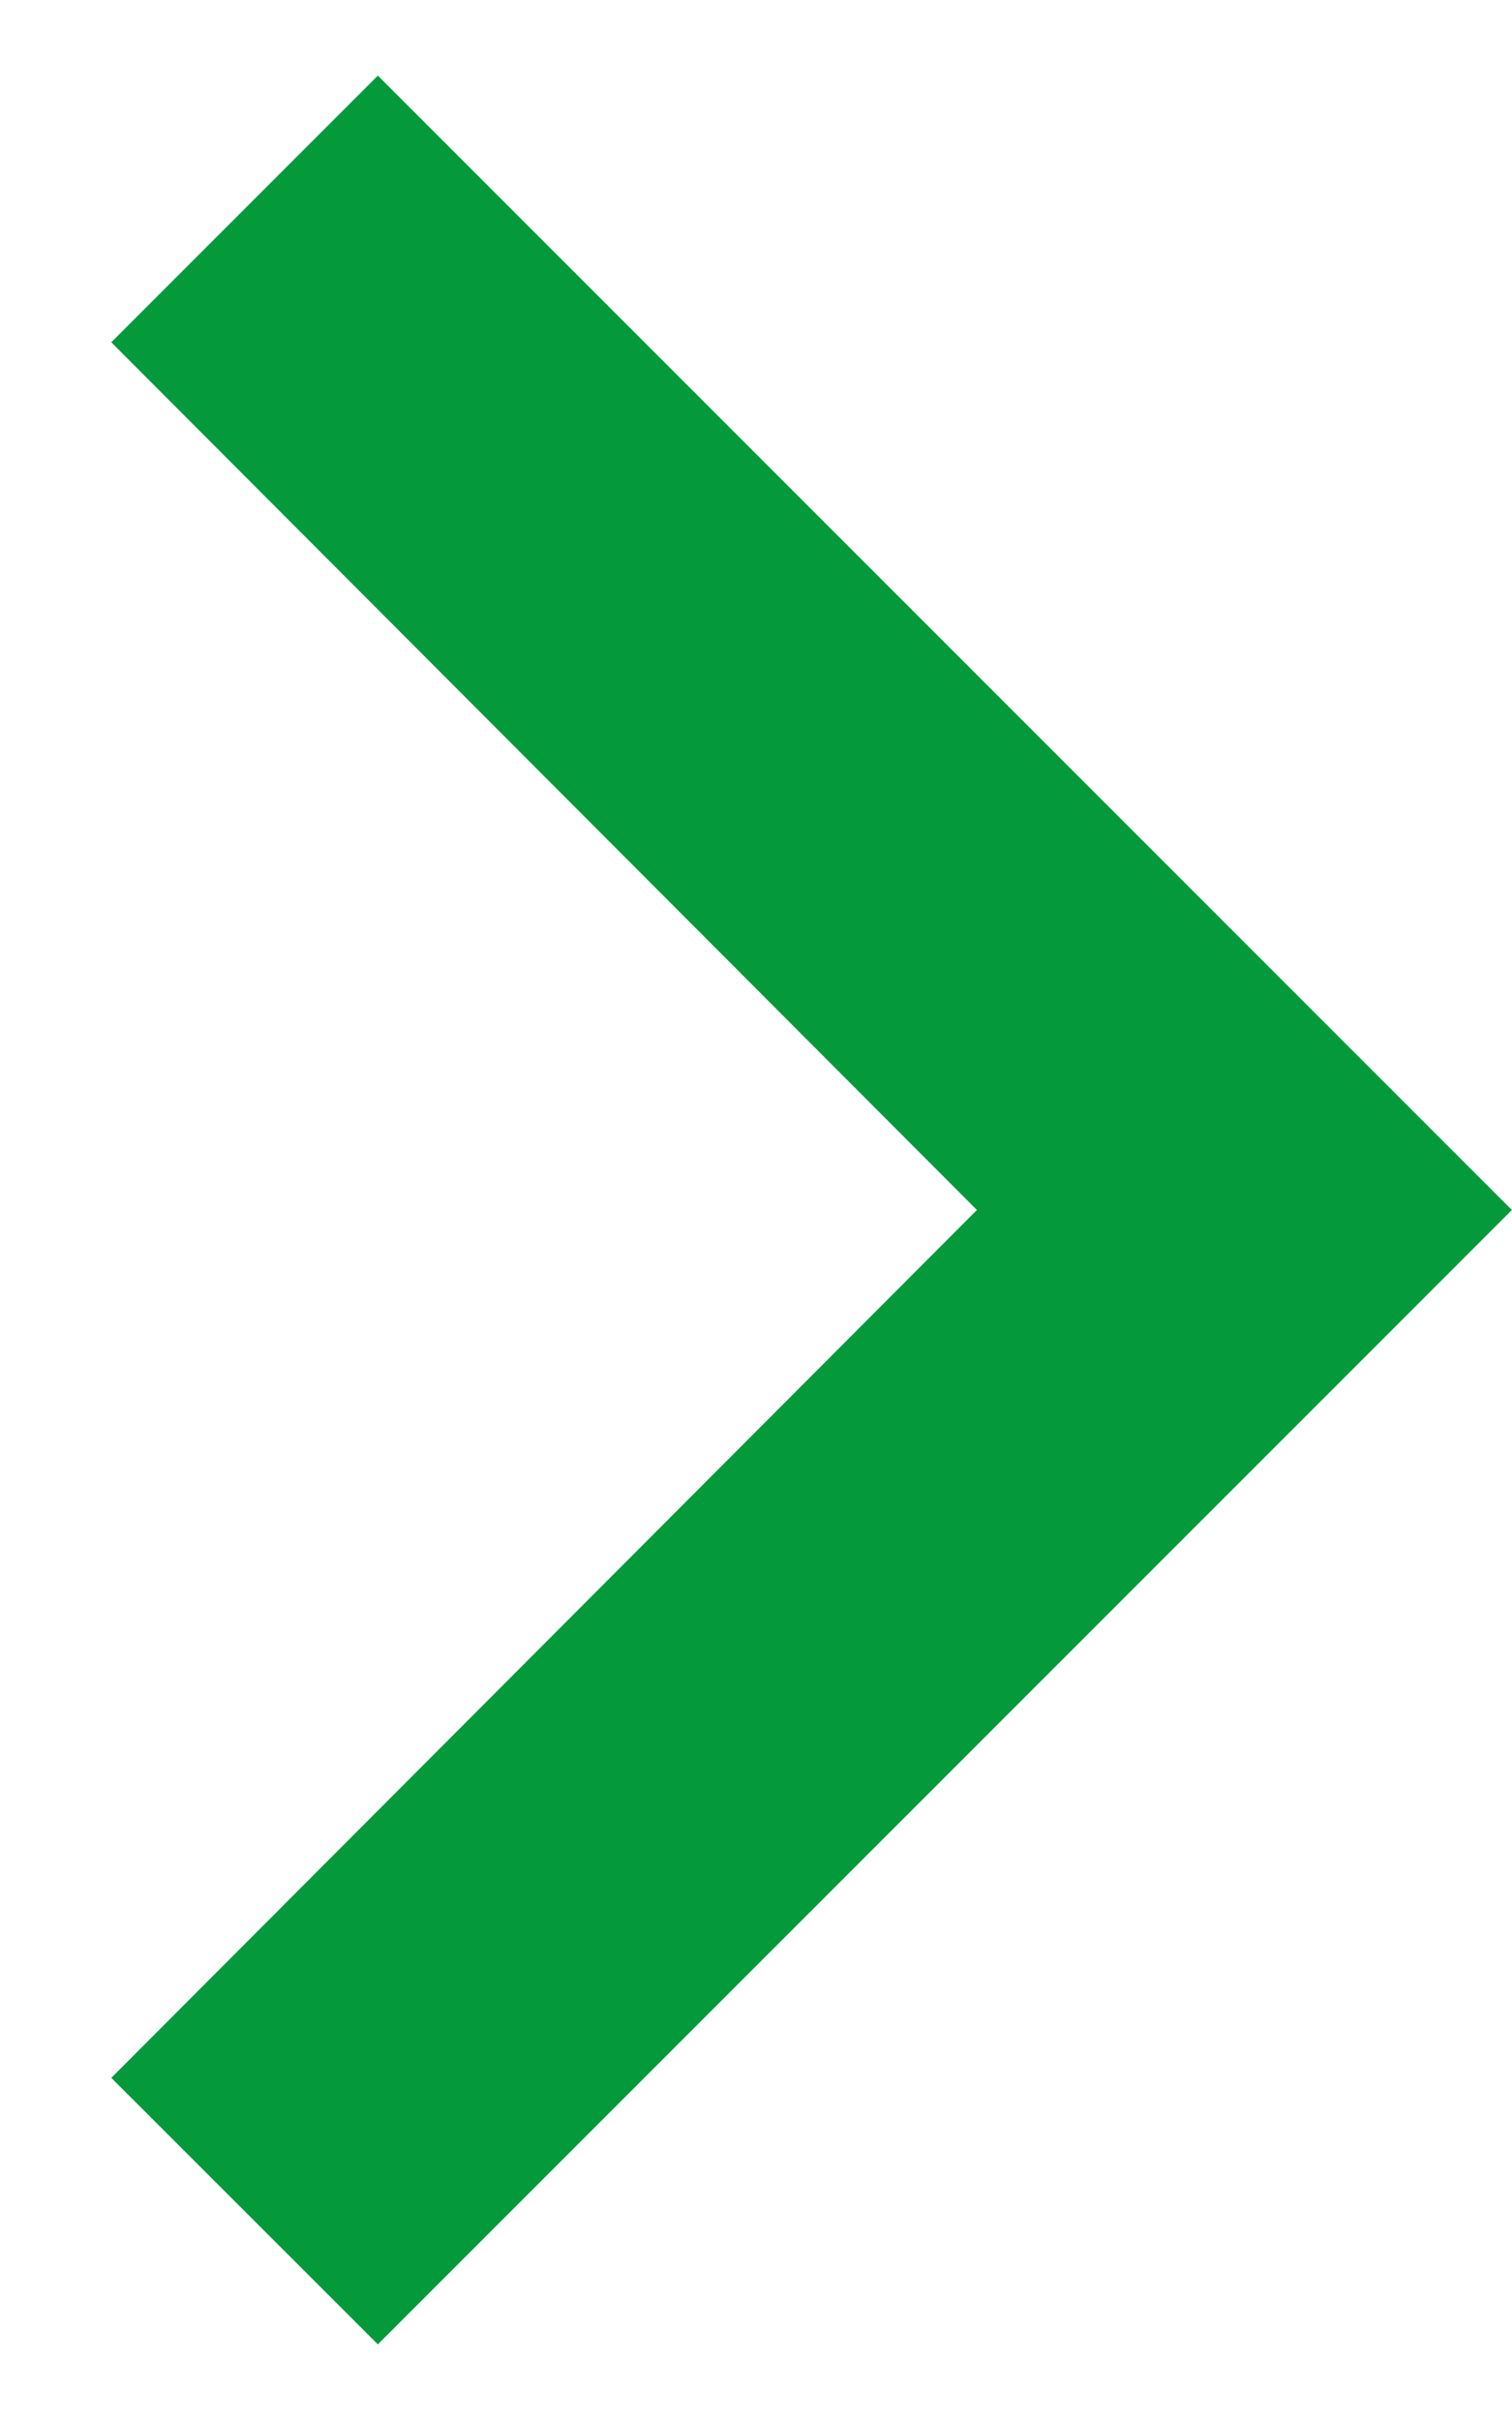 <svg width="10" height="16" viewBox="0 0 10 16" fill="none" xmlns="http://www.w3.org/2000/svg">
<path d="M0.736 13.738L6.461 8L0.736 2.263L2.499 0.5L9.999 8L2.499 15.5L0.736 13.738Z" fill="#049A3B"/>
</svg>
